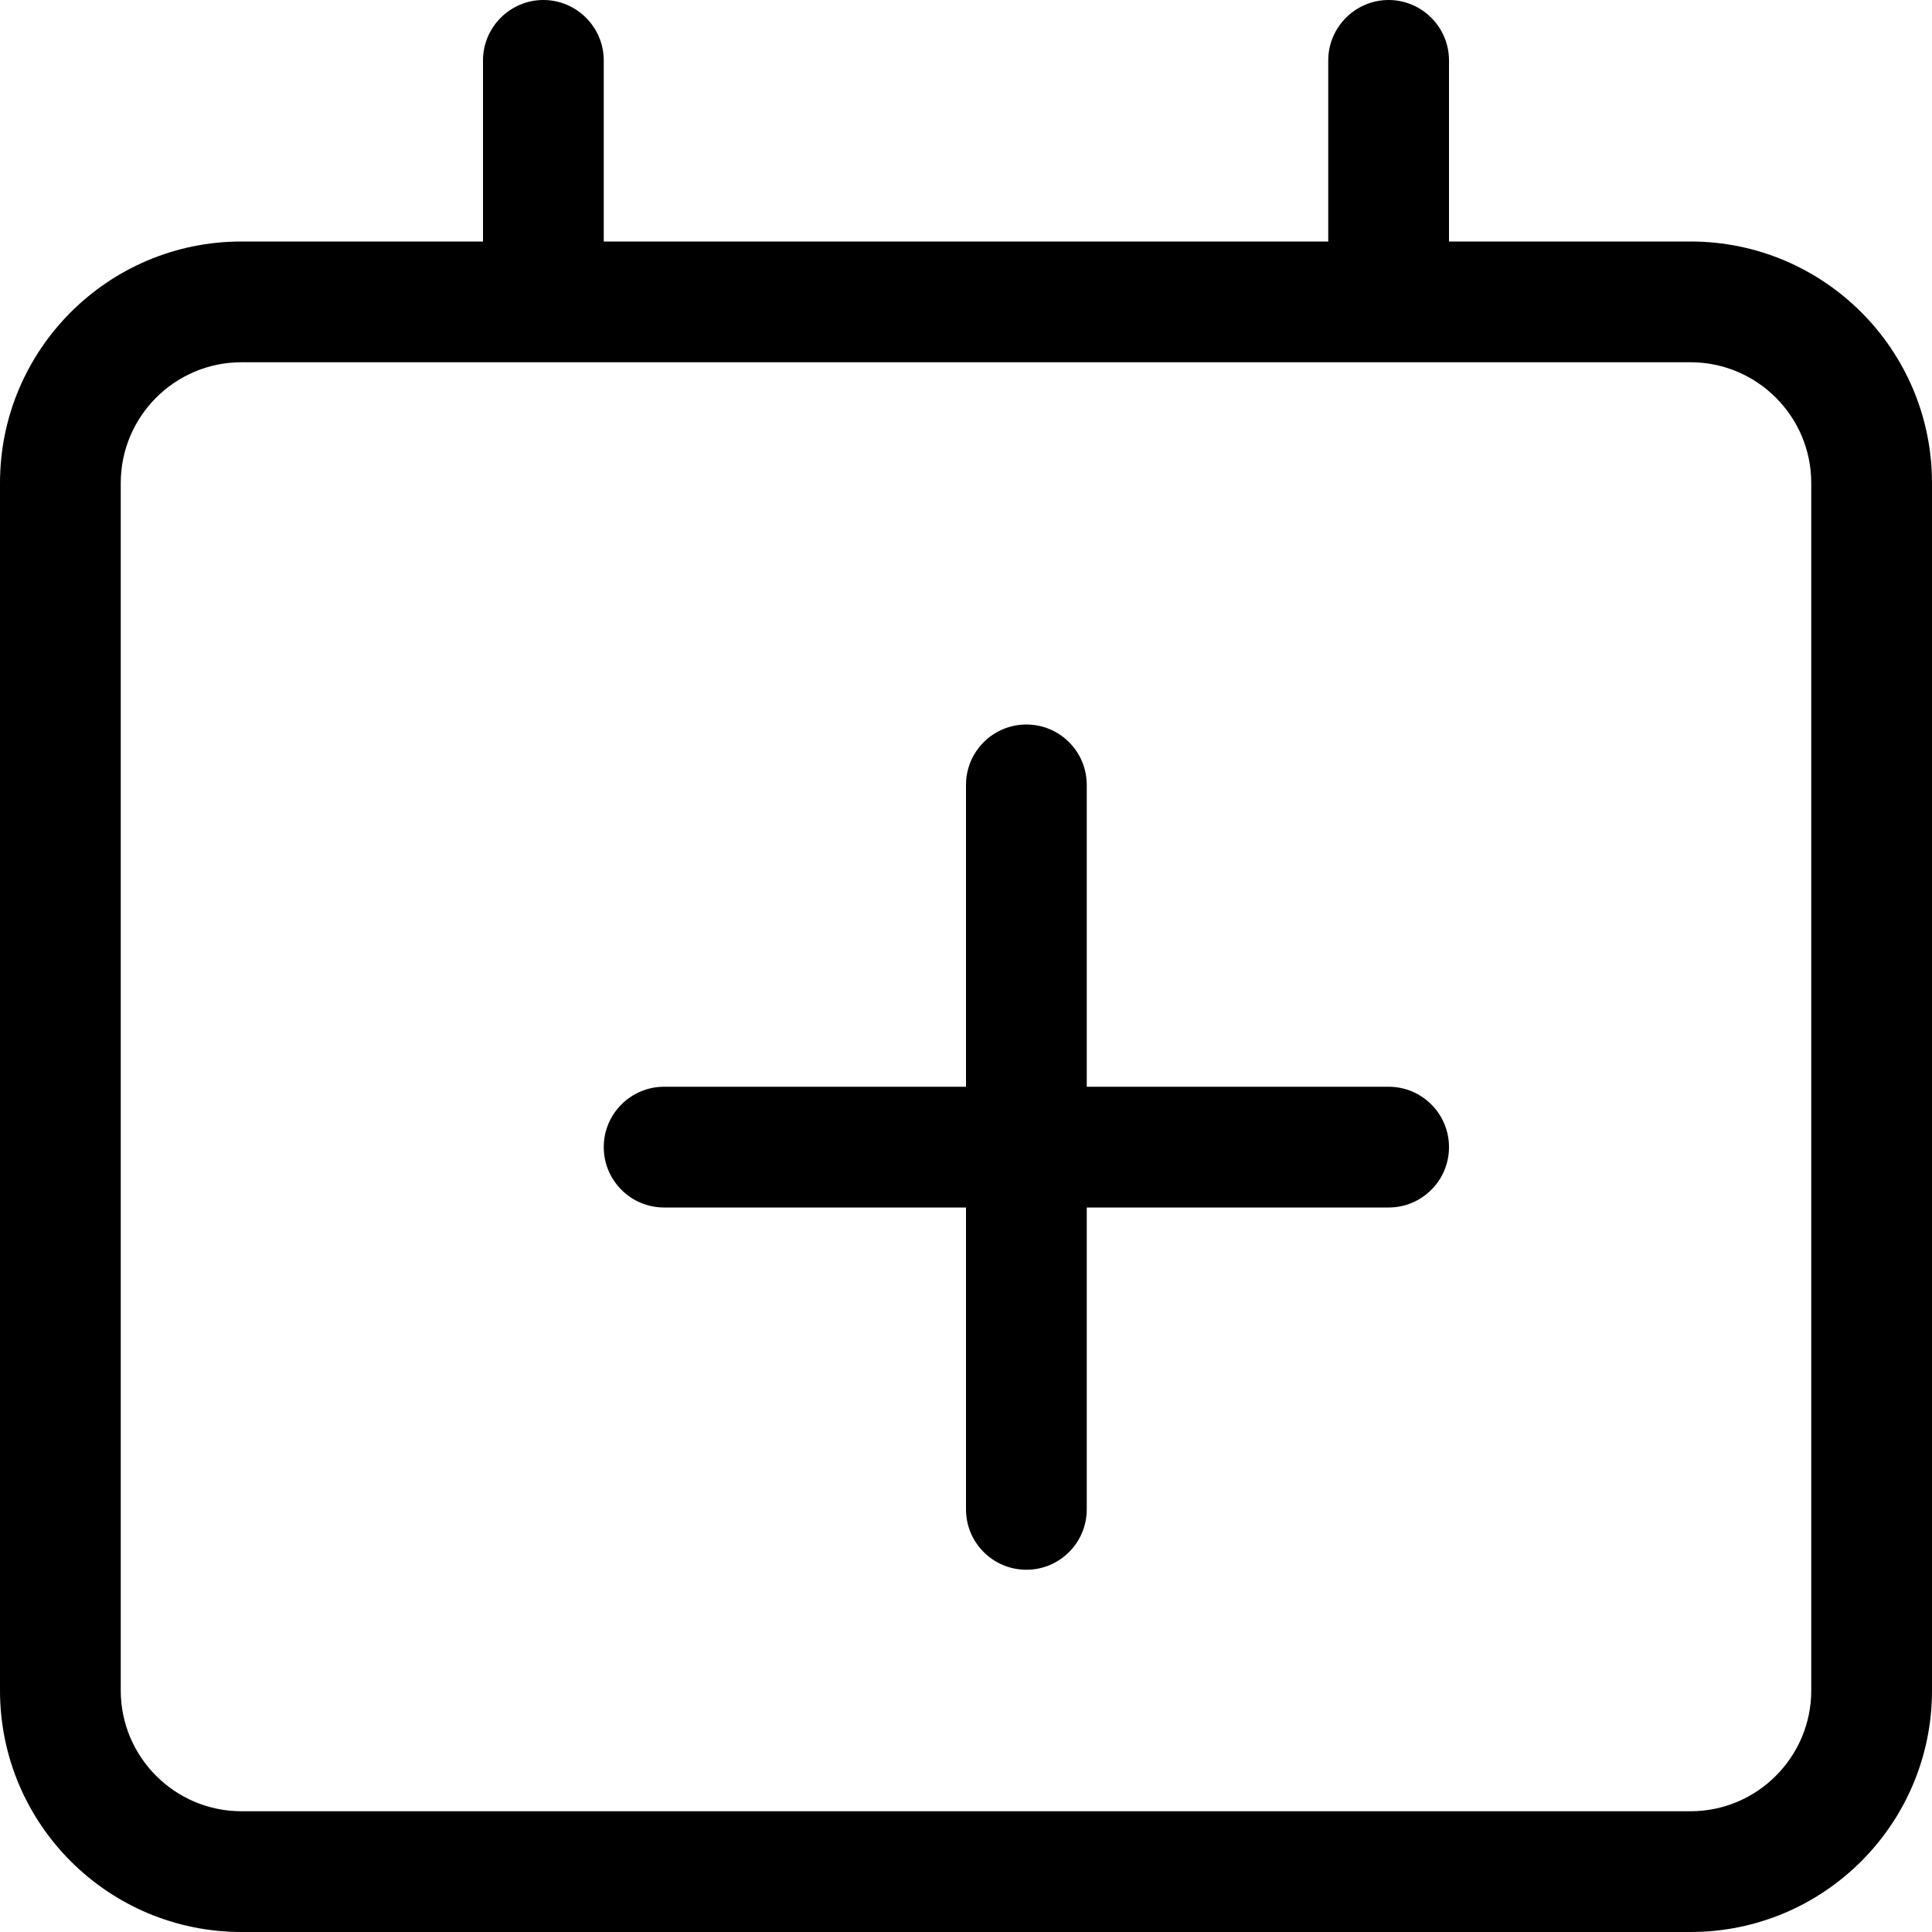 <svg width="16" height="16" viewBox="0 0 16 16" xmlns="http://www.w3.org/2000/svg"><title>meetings/calendar-add_16</title><path d="M15 14c0 .551-.448 1-1 1L2 15c-.552 0-1-.449-1-1L1 4c0-.551.448-1 1-1l12 0c.552 0 1 .449 1 1l0 10zM14 2c1.104 0 2 .895 2 2l0 10c0 1.105-.896 2-2 2L2 16c-1.104 0-2-.895-2-2L0 4c0-1.105.896-2 2-2l2 0L4 .5c0-.275.225-.5.5-.5.275 0 .5.225.5.5L5 2l6 0 0-1.5c0-.275.225-.5.5-.5.275 0 .5.225.5.5L12 2l2 0zm-2.5 7L9 9l0-2.5c0-.276-.224-.5-.5-.5-.276 0-.5.224-.5.5L8 9 5.5 9c-.276 0-.5.224-.5.5 0 .276.224.5.5.5L8 10l0 2.5c0 .276.224.5.5.5.276 0 .5-.224.5-.5L9 10l2.5 0c.276 0 .5-.224.5-.5 0-.276-.224-.5-.5-.5z" fill="#000" fill-rule="evenodd"/></svg>